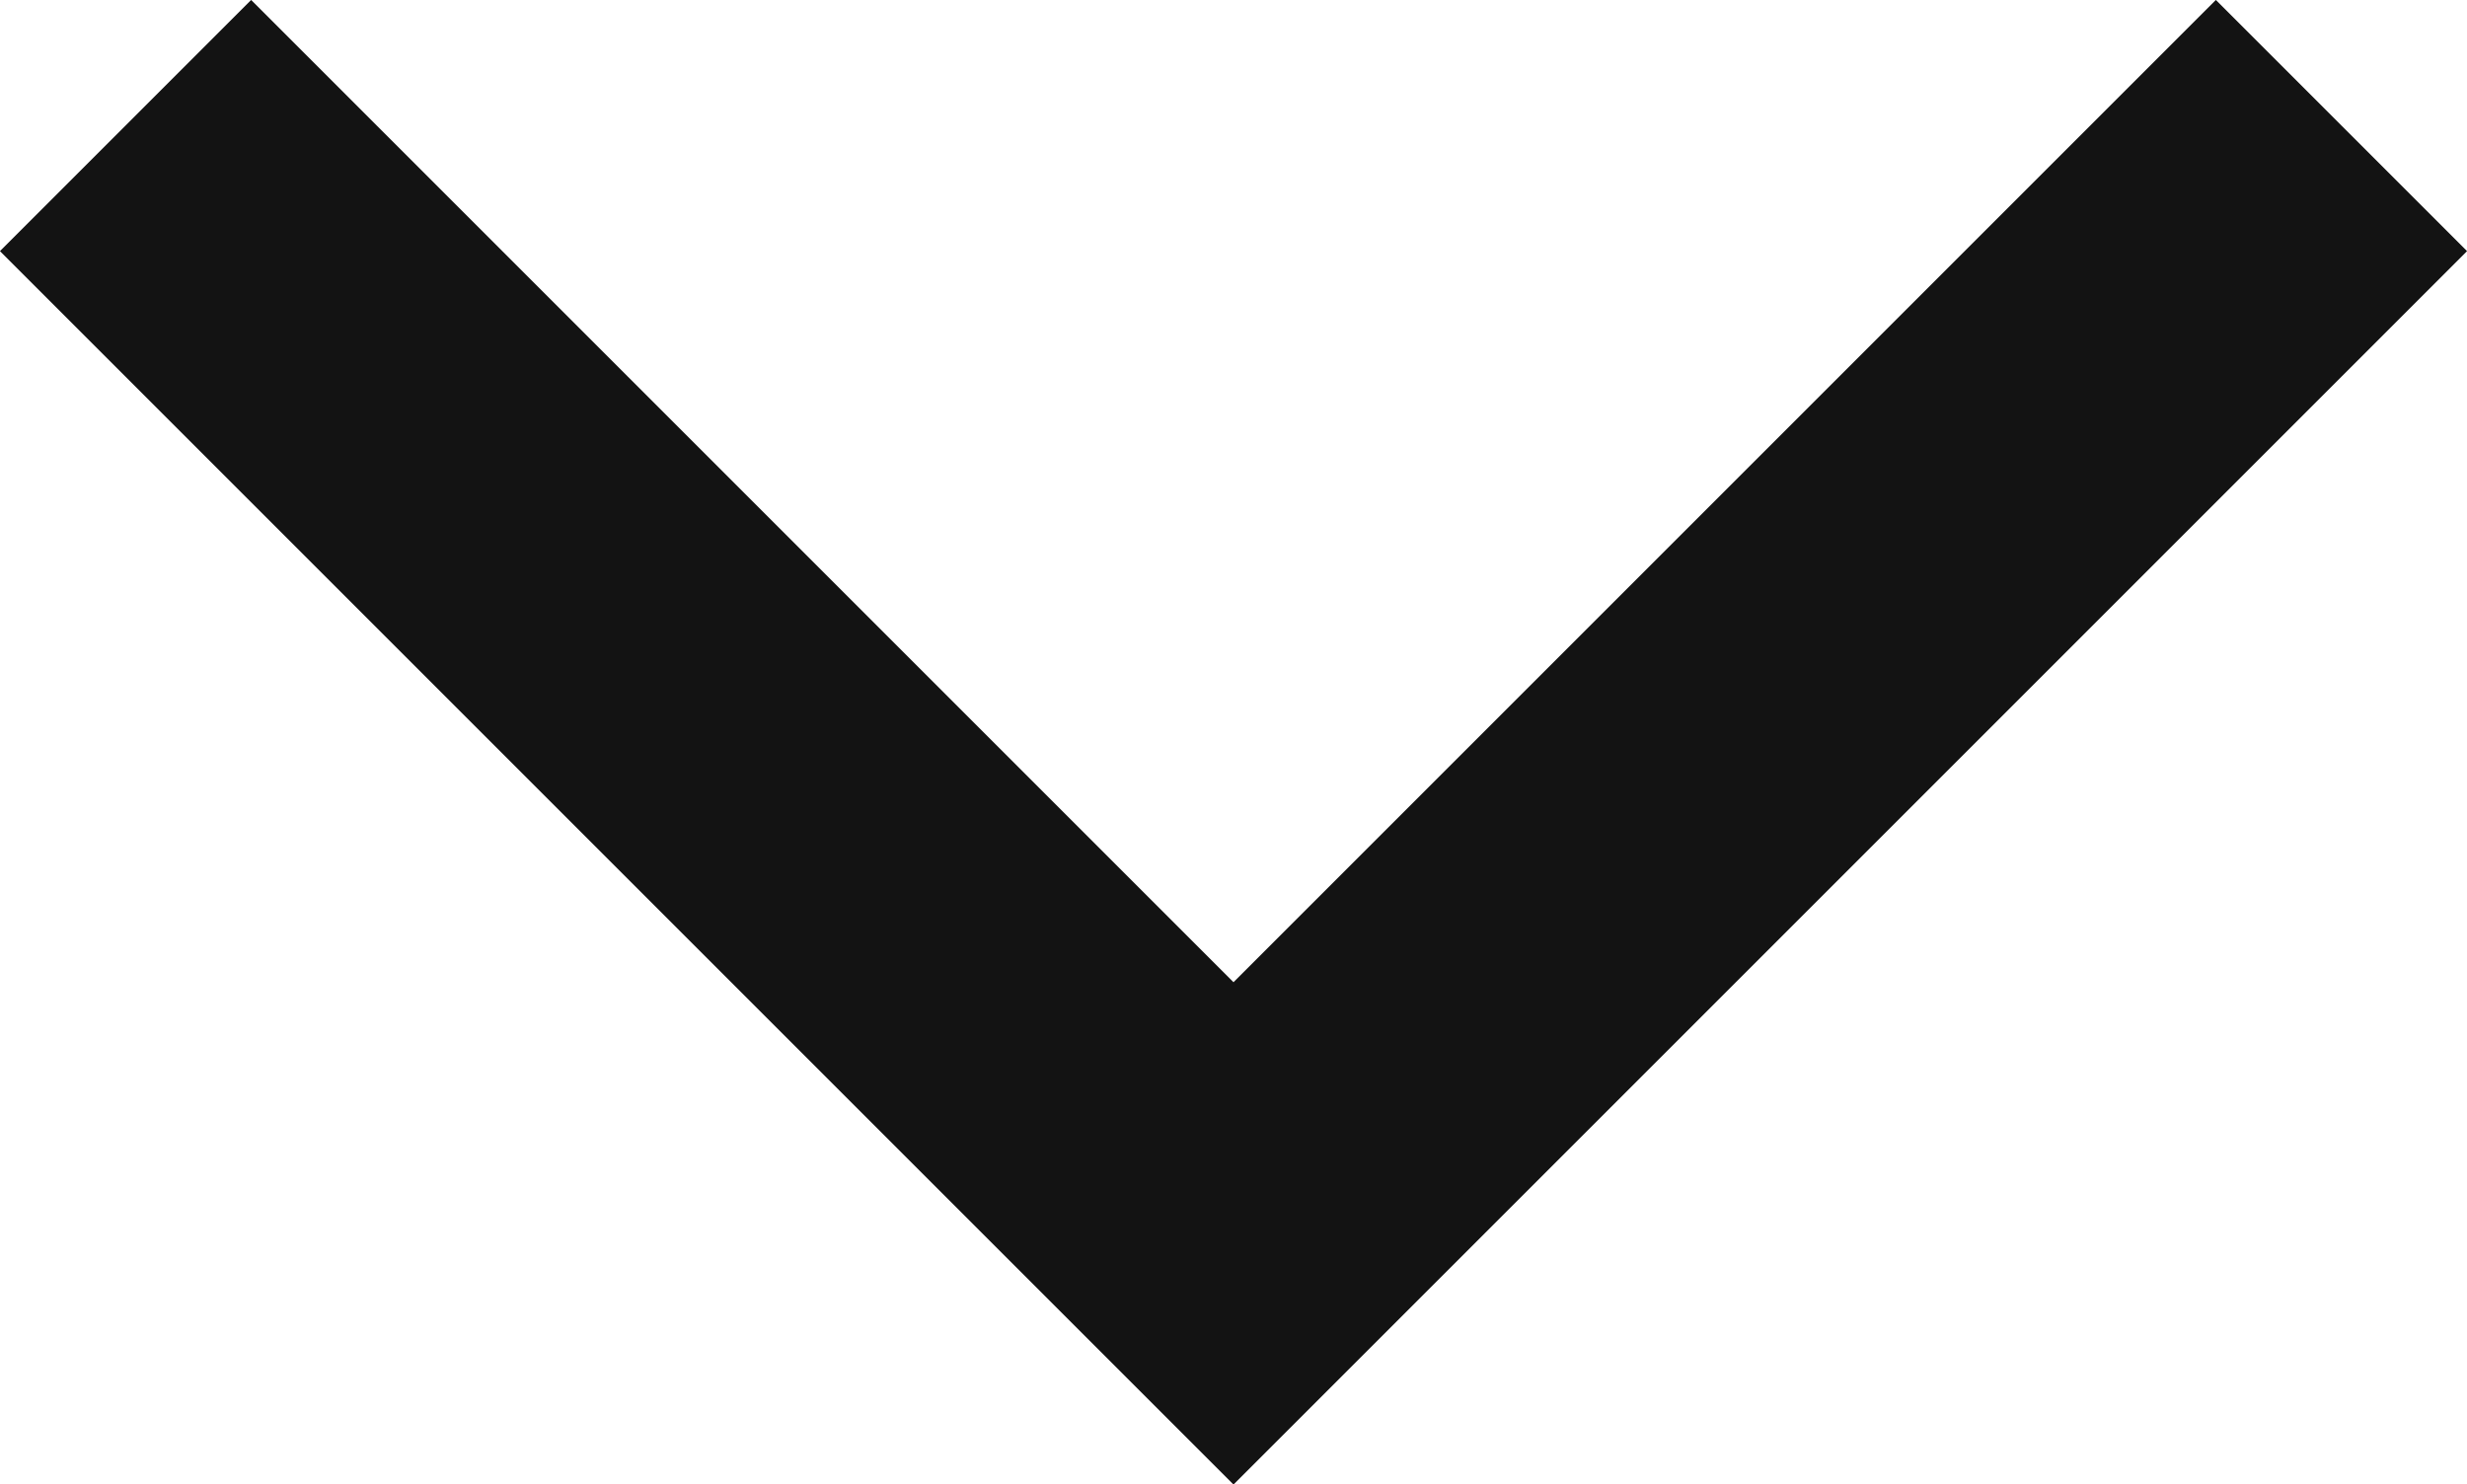 <svg xmlns="http://www.w3.org/2000/svg" width="13.89" height="8.359" viewBox="0 0 13.89 8.359">
  <path id="Arrow" d="M0,0,5.531,5.531,11.062,0" transform="translate(1.414 1.414)" fill="none" stroke="#131313" stroke-linecap="square" stroke-miterlimit="10" stroke-width="2"/>
</svg>
